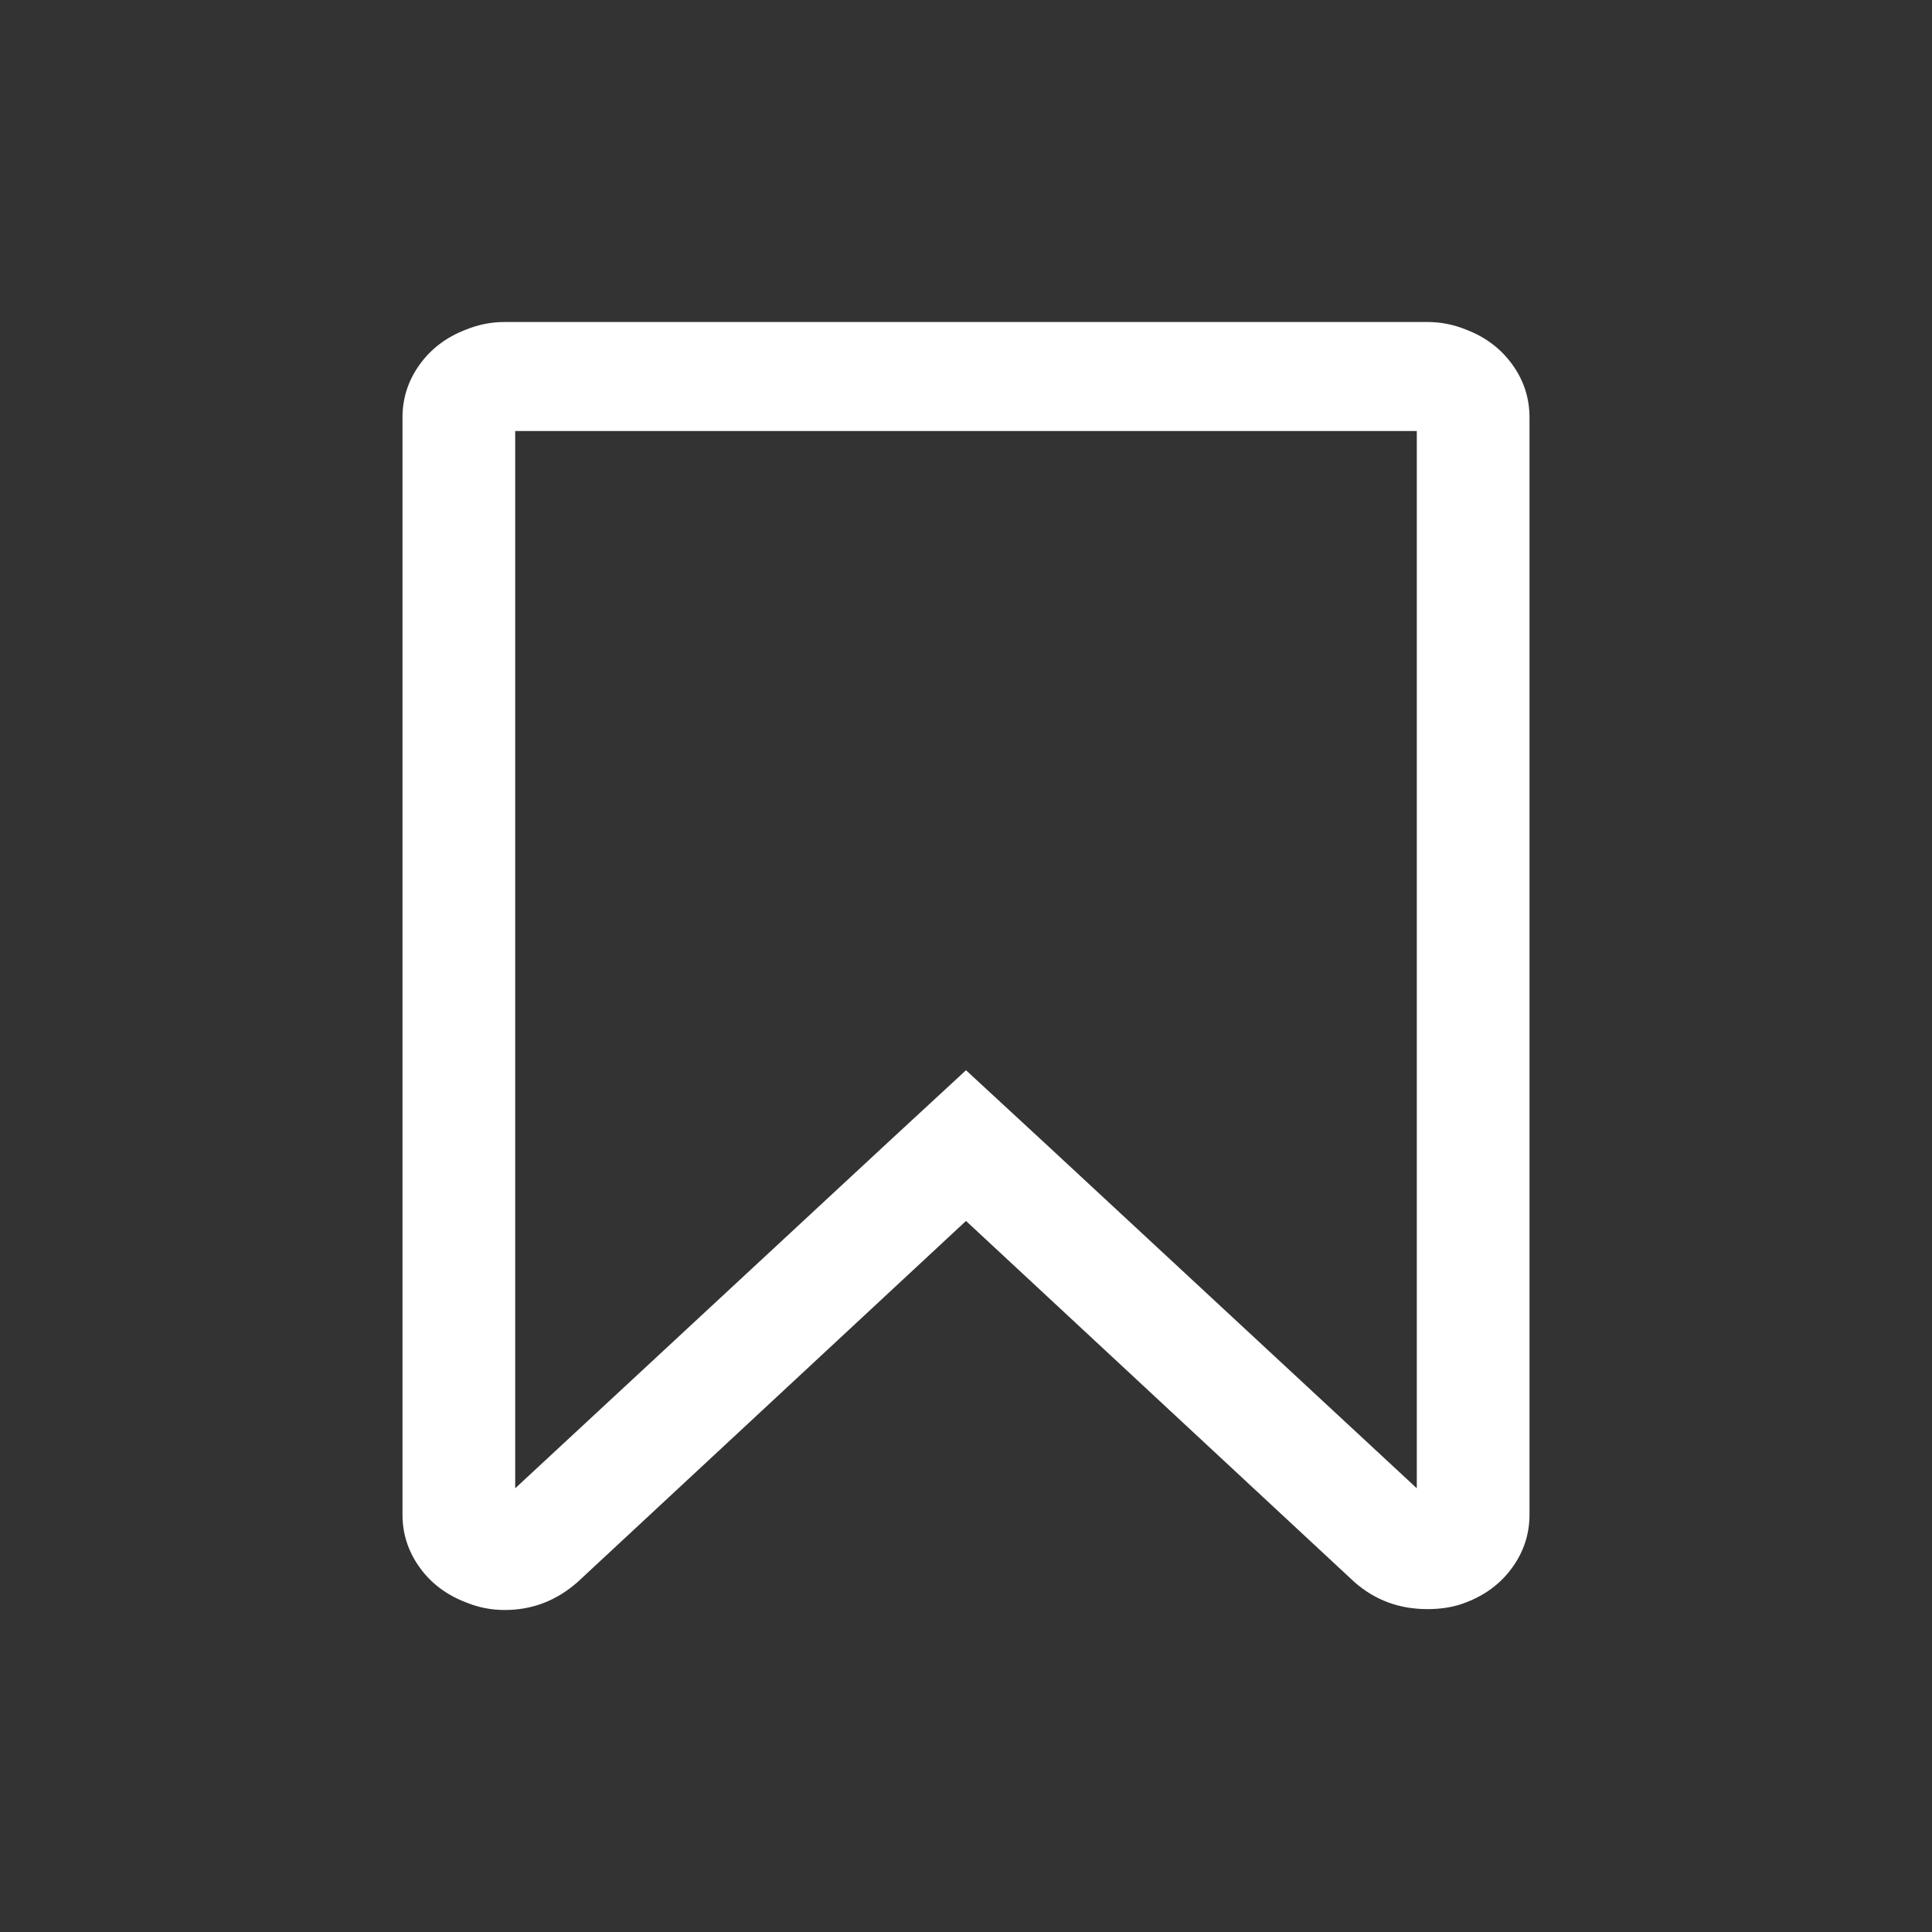 <svg width="24" height="24" viewBox="0 0 24 24" fill="none" xmlns="http://www.w3.org/2000/svg">
<rect x="0" y="0" width="24" height="24" fill="#333333" stroke="none"/>
<path fill-rule="evenodd" clip-rule="evenodd" d="M18.213 4.095C18.453 4.187 18.645 4.331 18.787 4.529C18.929 4.726 19 4.945 19 5.185V18.816C19 19.055 18.929 19.274 18.787 19.471C18.645 19.669 18.453 19.813 18.213 19.905C18.074 19.961 17.914 19.989 17.731 19.989C17.381 19.989 17.079 19.877 16.823 19.651L12 15.167L7.177 19.651C6.914 19.884 6.612 20 6.269 20C6.101 20 5.941 19.968 5.788 19.905C5.547 19.813 5.355 19.669 5.213 19.471C5.071 19.274 5 19.055 5 18.816V5.184C5 4.945 5.071 4.726 5.213 4.529C5.355 4.331 5.547 4.187 5.788 4.095C5.941 4.032 6.101 4 6.269 4H17.731V4C17.899 4 18.059 4.032 18.213 4.095ZM12.973 14.194L17.6 18.488V5.354H6.4V18.488L11.027 14.194L12 13.295L12.973 14.194Z" fill="#FFFFFF"/>
</svg>
